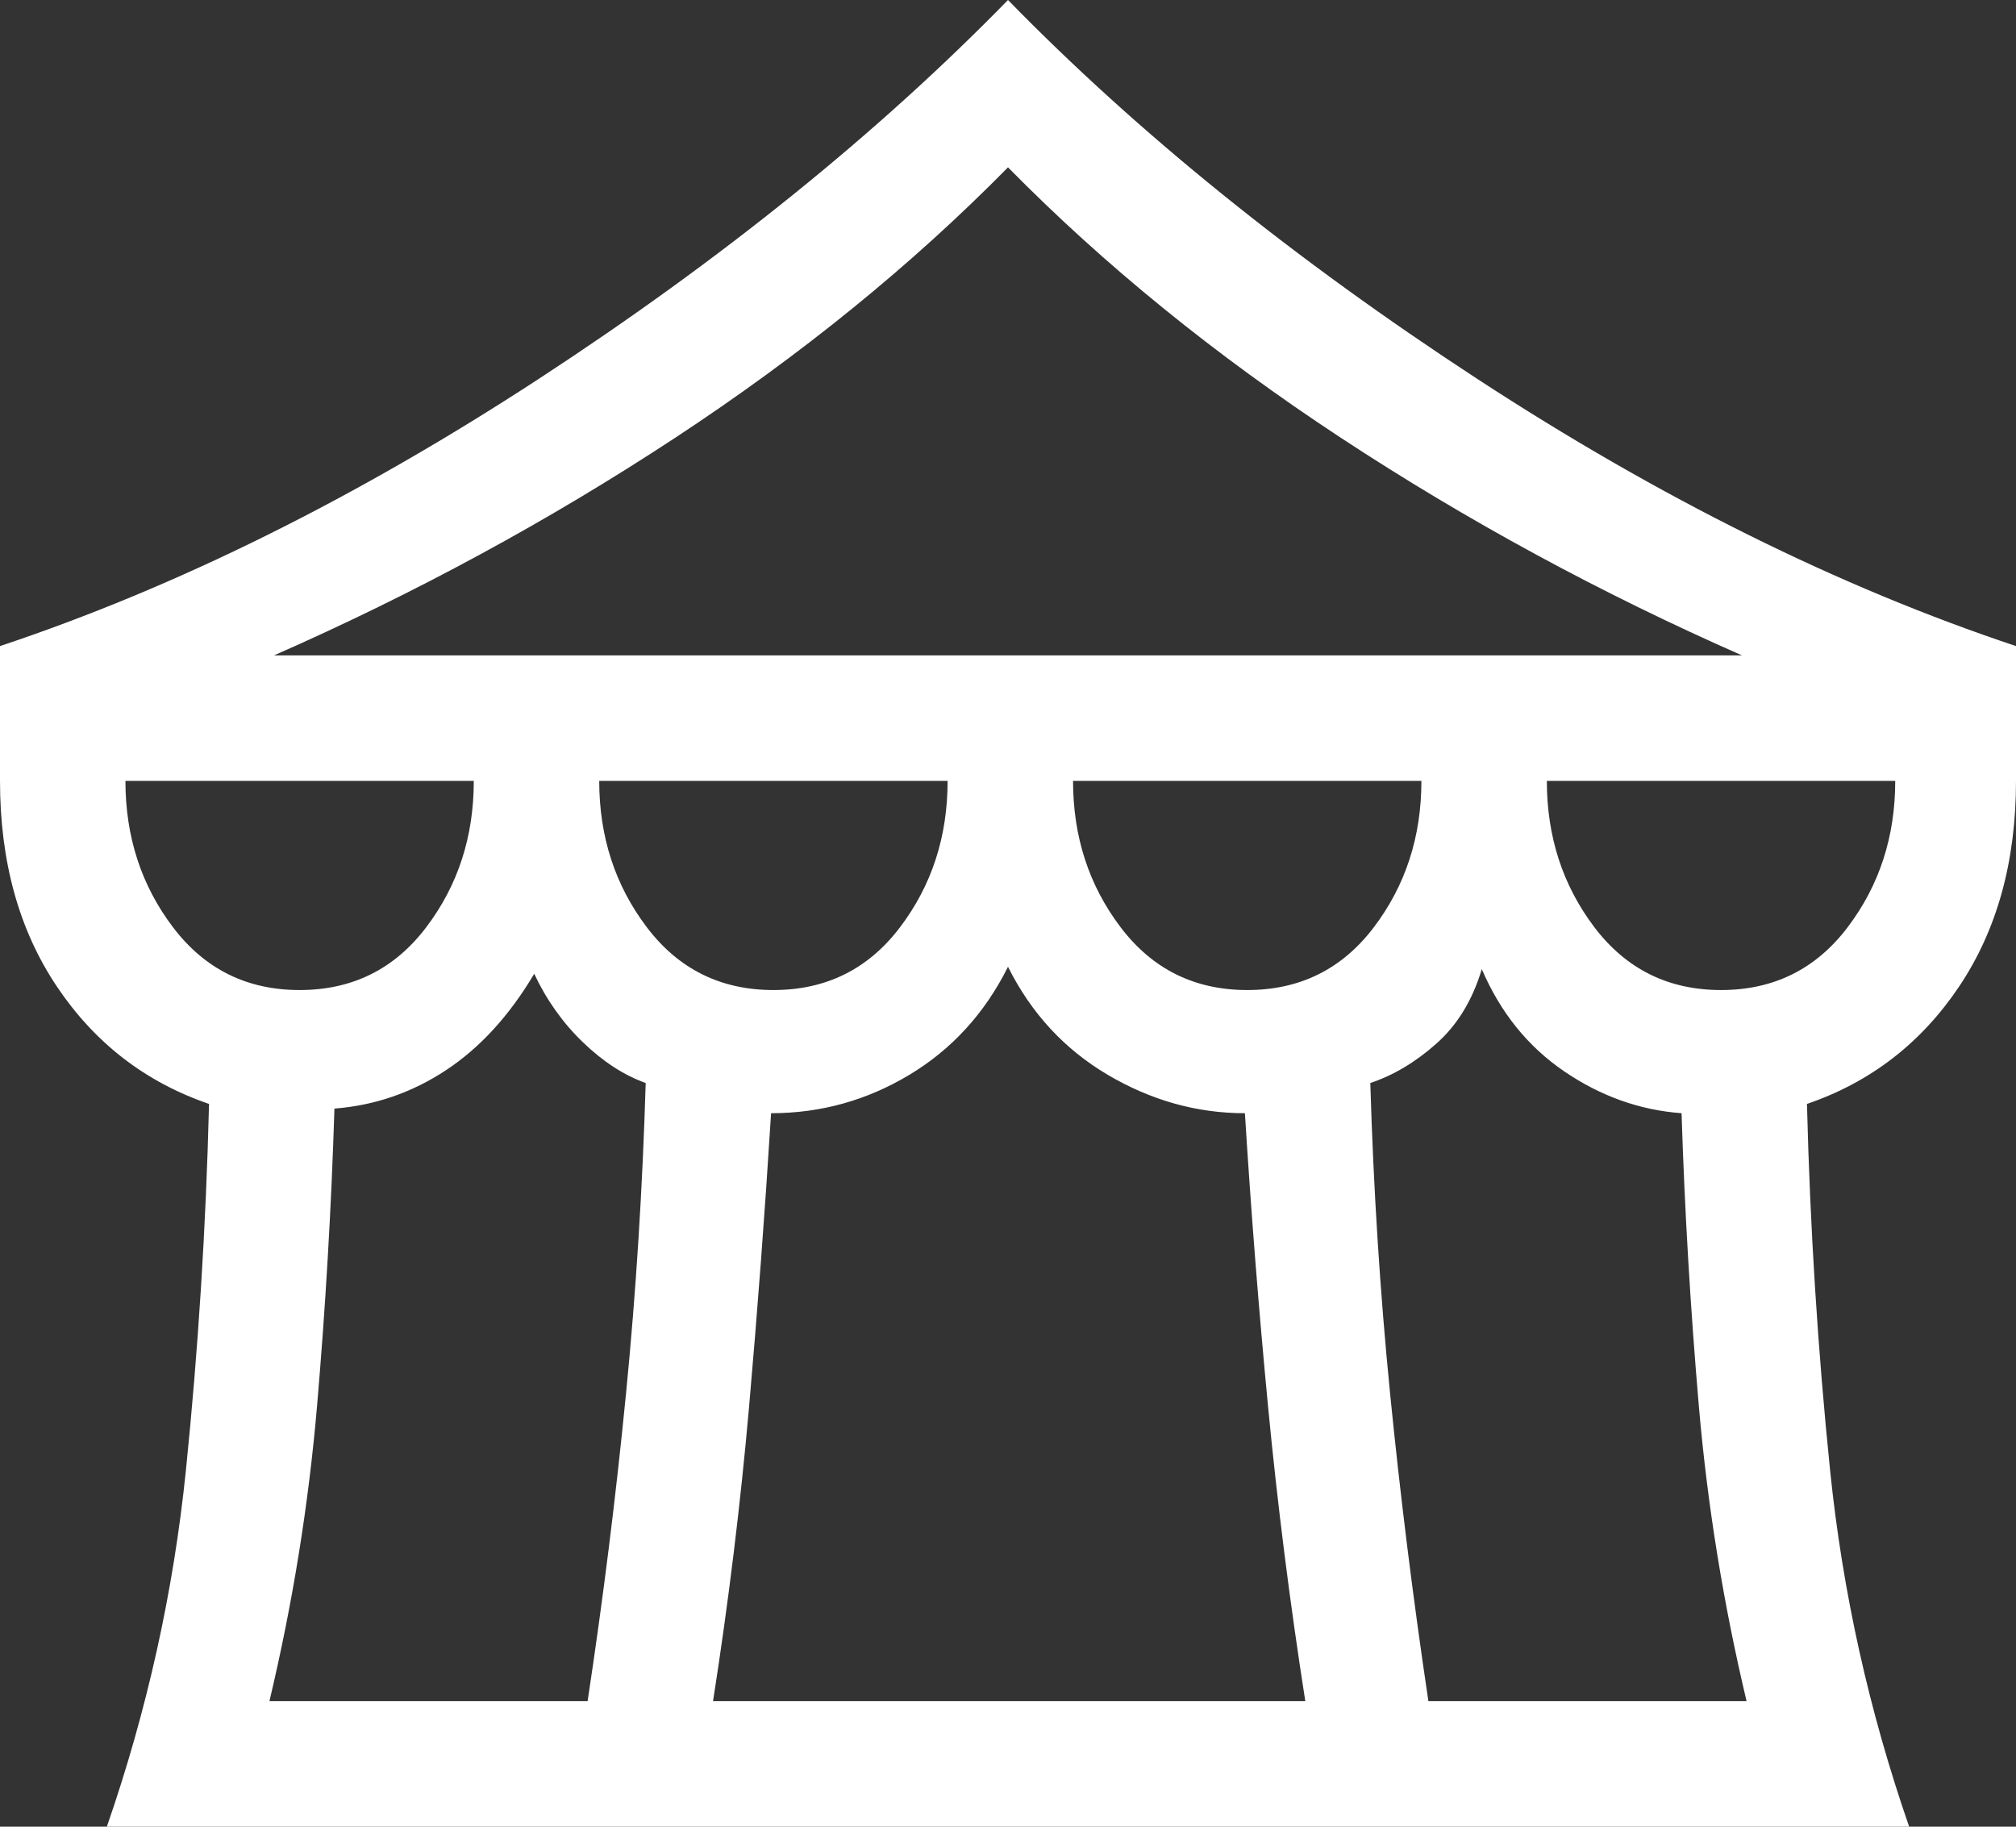 <svg width="64" height="58" viewBox="0 0 64 58" fill="none" xmlns="http://www.w3.org/2000/svg">
<rect x="0" y="0" width="64" height="58" fill="#333333" stroke="none"/>
<path d="M3.392 58C4.67 54.31 5.505 50.547 5.899 46.71C6.292 42.873 6.538 38.986 6.636 35.051C4.621 34.362 3.011 33.12 1.806 31.324C0.602 29.529 0 27.352 0 24.794V20.514C5.604 18.645 11.306 15.816 17.106 12.028C22.906 8.24 27.871 4.231 32 0C36.129 4.231 41.094 8.24 46.894 12.028C52.694 15.816 58.396 18.645 64 20.514V24.794C64 27.352 63.398 29.529 62.194 31.324C60.989 33.12 59.379 34.362 57.364 35.051C57.462 38.986 57.708 42.873 58.101 46.71C58.495 50.547 59.33 54.31 60.608 58H3.392ZM8.7 20.809H55.3C50.826 18.841 46.587 16.542 42.581 13.91C38.575 11.278 35.048 8.412 32 5.313C28.952 8.412 25.425 11.278 21.419 13.91C17.413 16.542 13.174 18.841 8.7 20.809ZM39.594 31.435C41.266 31.435 42.605 30.771 43.613 29.443C44.621 28.114 45.124 26.565 45.124 24.794H34.065C34.065 26.565 34.568 28.114 35.576 29.443C36.584 30.771 37.923 31.435 39.594 31.435ZM24.553 31.435C26.224 31.435 27.564 30.771 28.571 29.443C29.579 28.114 30.083 26.565 30.083 24.794H19.023C19.023 26.565 19.527 28.114 20.535 29.443C21.542 30.771 22.882 31.435 24.553 31.435ZM9.512 31.435C11.183 31.435 12.522 30.771 13.53 29.443C14.538 28.114 15.041 26.565 15.041 24.794H3.982C3.982 26.565 4.485 28.114 5.493 29.443C6.501 30.771 7.84 31.435 9.512 31.435ZM8.553 54.015H18.654C19.146 50.768 19.552 47.522 19.871 44.275C20.191 41.028 20.399 37.732 20.498 34.387C19.809 34.141 19.146 33.71 18.507 33.095C17.868 32.48 17.352 31.755 16.959 30.919C16.172 32.247 15.238 33.268 14.157 33.981C13.075 34.694 11.896 35.1 10.617 35.199C10.519 38.347 10.335 41.495 10.065 44.644C9.794 47.792 9.29 50.916 8.553 54.015ZM22.636 54.015H41.438C40.946 50.867 40.553 47.755 40.258 44.681C39.963 41.606 39.717 38.495 39.521 35.346C37.997 35.346 36.547 34.94 35.17 34.129C33.794 33.317 32.737 32.173 32 30.697C31.263 32.173 30.218 33.317 28.866 34.129C27.515 34.94 26.052 35.346 24.479 35.346C24.283 38.495 24.049 41.606 23.779 44.681C23.508 47.755 23.128 50.867 22.636 54.015ZM45.346 54.015H55.447C54.71 50.916 54.206 47.804 53.935 44.681C53.665 41.557 53.481 38.445 53.383 35.346C52.055 35.248 50.814 34.805 49.659 34.018C48.504 33.231 47.631 32.148 47.041 30.771C46.746 31.755 46.267 32.542 45.604 33.132C44.94 33.723 44.24 34.141 43.502 34.387C43.601 37.732 43.809 41.016 44.129 44.238C44.449 47.46 44.854 50.719 45.346 54.015ZM54.636 31.435C56.307 31.435 57.647 30.771 58.654 29.443C59.662 28.114 60.166 26.565 60.166 24.794H49.106C49.106 26.565 49.61 28.114 50.617 29.443C51.625 30.771 52.965 31.435 54.636 31.435Z" fill="white"/>
</svg>
